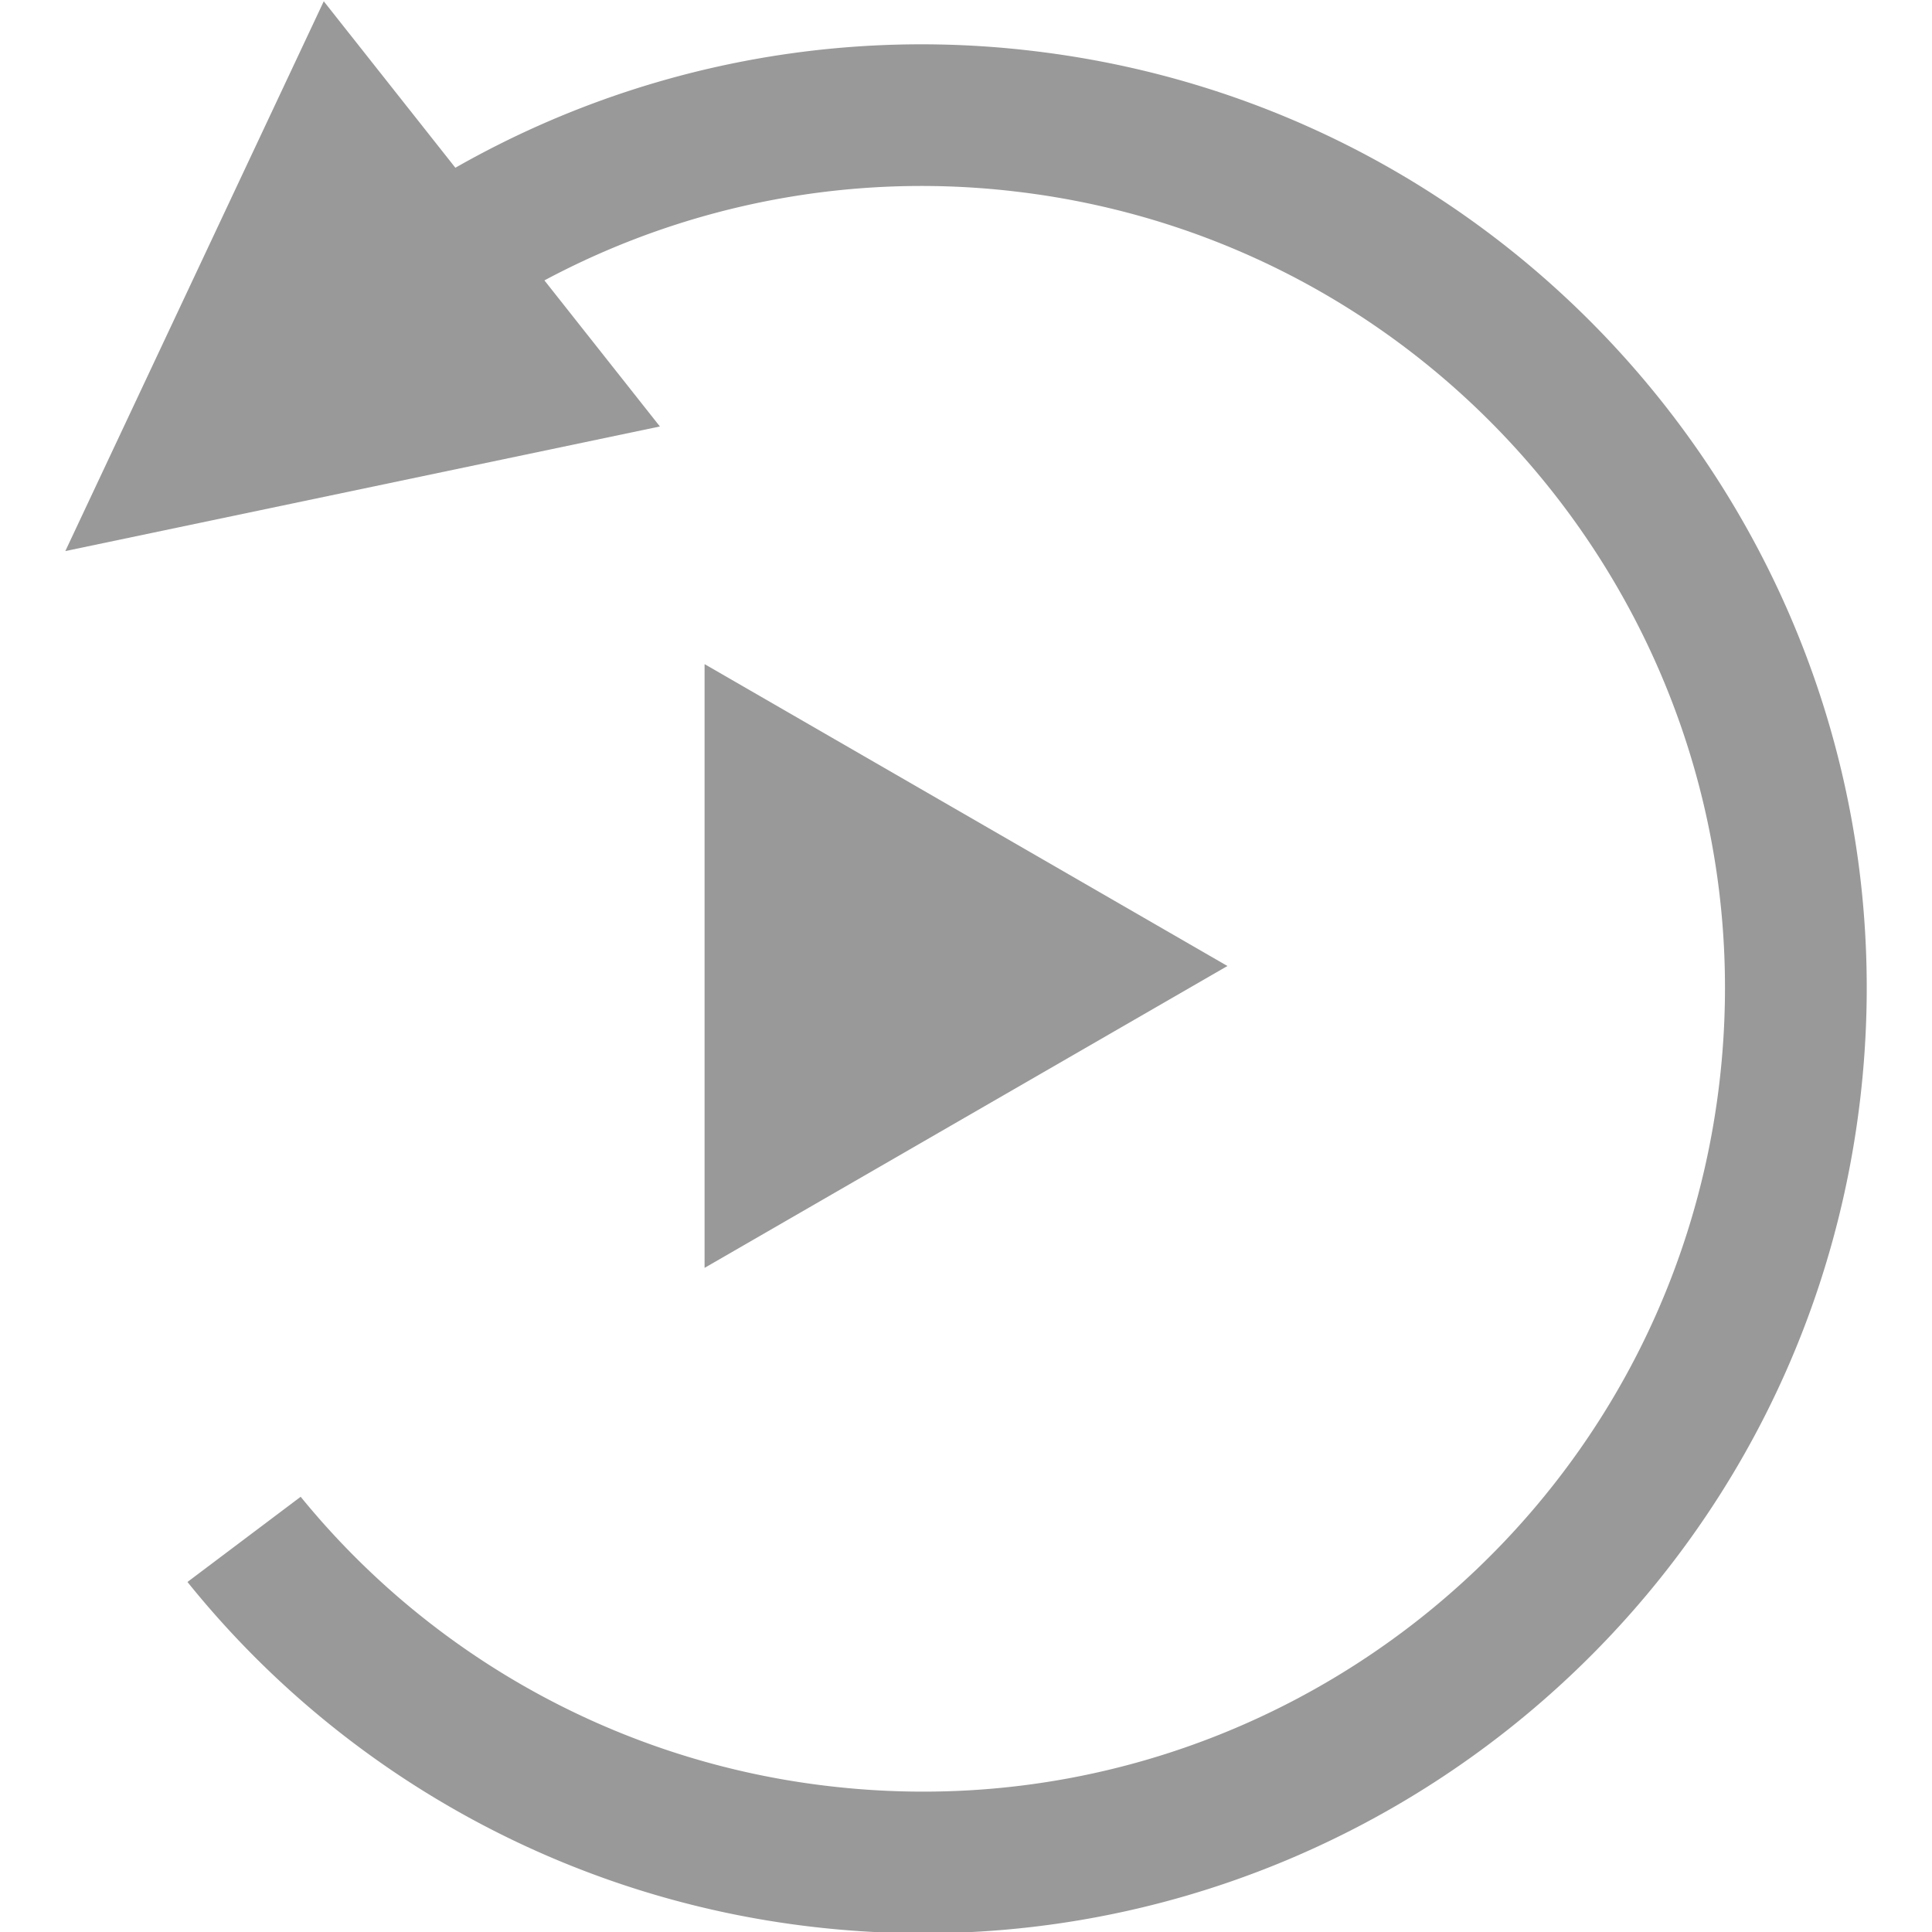 <svg id="stylingbar_graphics3D_rotateview_play" xmlns="http://www.w3.org/2000/svg" width="512" height="512" viewBox="0 0 512 512">
  <defs>
    <style>
      .cls-1 {
        fill: #999;
      }
    </style>
  </defs>
  <title>stylingbar_graphics3D_rotateview_play</title>
  <polygon class="cls-1" points="186.72 176 186.72 336 325.28 256 186.72 176"/>
  <path class="cls-1" d="M273.45,13.47A249.4,249.4,0,0,0,91.17,64.18l24,28.89A212,212,0,0,1,269.09,50.75c116.7,13.65,200.24,119.31,186.59,236S336.38,487,219.68,473.34a212,212,0,0,1-140-76.68l-30,22.58a249.43,249.43,0,0,0,165.66,91.39c137.29,16,261.6-82.23,277.65-219.52S410.74,29.52,273.45,13.47Z"/>
  <polygon class="cls-1" points="174.88 113.02 17.31 146.04 85.8 0.34 174.88 113.02"/>
</svg>
